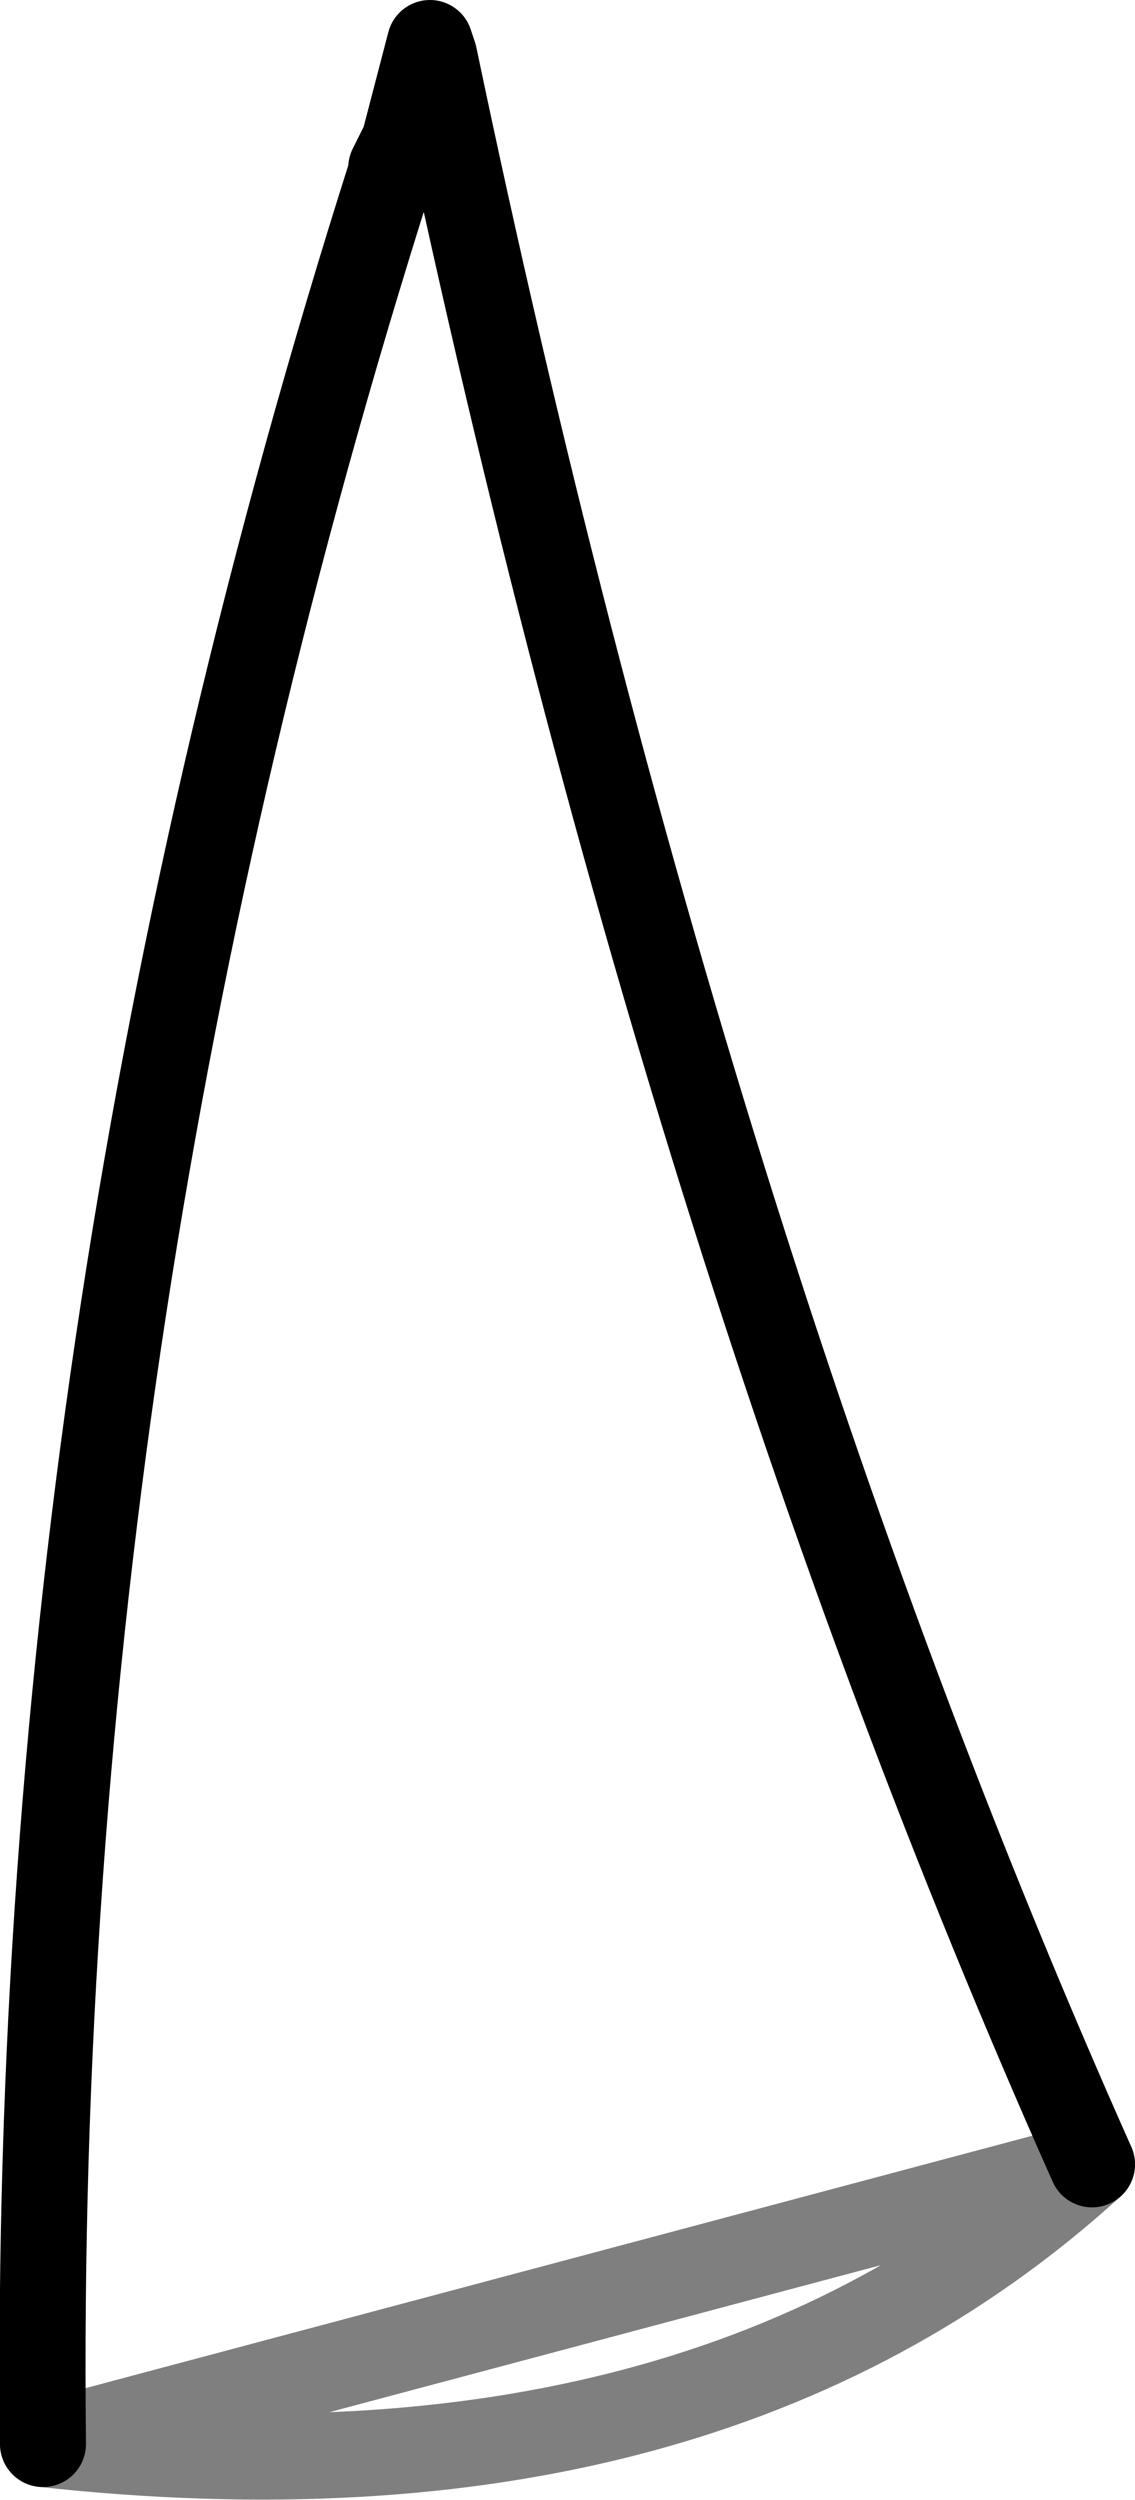 <?xml version="1.0" encoding="UTF-8" standalone="no"?>
<svg xmlns:xlink="http://www.w3.org/1999/xlink" height="29.05px" width="13.2px" xmlns="http://www.w3.org/2000/svg">
  <g transform="matrix(1.0, 0.0, 0.0, 1.0, -379.05, -87.85)">
    <path d="M379.55 116.25 Q379.4 103.05 383.6 89.85 L383.6 89.8 383.75 89.5 384.05 88.35 384.1 88.5 Q387.0 102.35 391.75 113.0" fill="none" stroke="#000000" stroke-linecap="round" stroke-linejoin="round" stroke-width="1.0"/>
    <path d="M391.75 113.0 Q387.25 117.1 379.55 116.25 Z" fill="none" stroke="#000000" stroke-linecap="round" stroke-linejoin="round" stroke-opacity="0.502" stroke-width="1.0"/>
  </g>
</svg>

